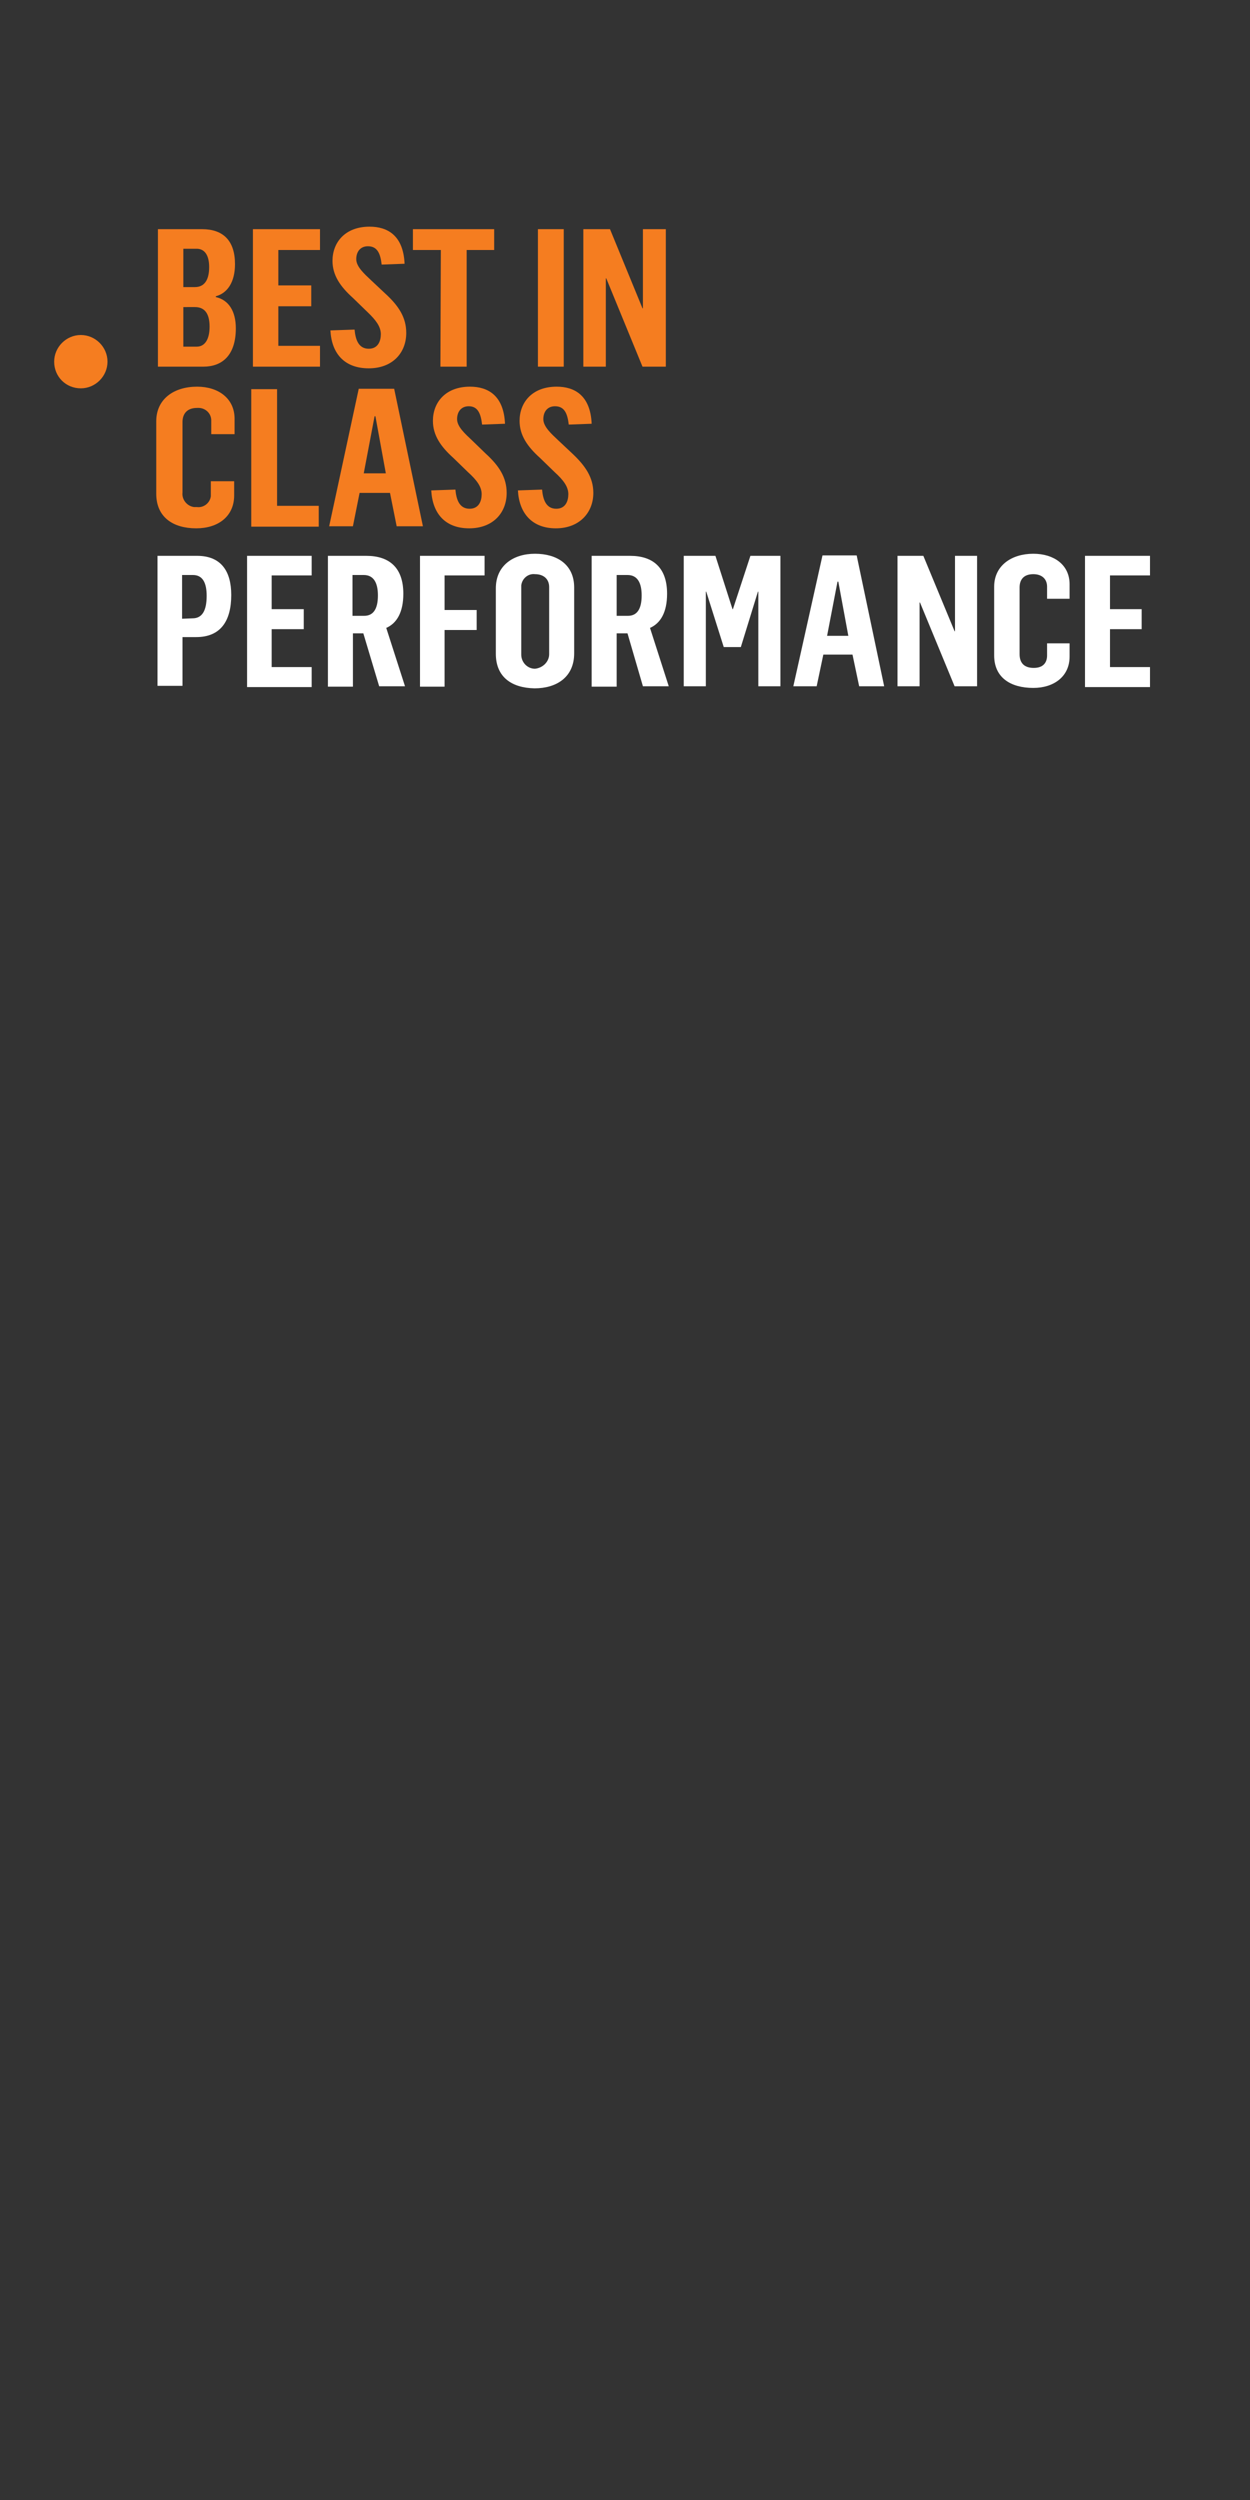 <?xml version="1.0" encoding="utf-8"?>
<!-- Generator: Adobe Illustrator 24.0.3, SVG Export Plug-In . SVG Version: 6.00 Build 0)  -->
<svg version="1.1" id="Layer_1" xmlns="http://www.w3.org/2000/svg" xmlns:xlink="http://www.w3.org/1999/xlink" x="0px" y="0px"
	 viewBox="0 0 300 600" style="enable-background:new 0 0 300 600;" xml:space="preserve">
<rect x="0" y="0" width="300" height="600" fill="#333333" stroke="none"/>
<style type="text/css">
	.st0{clip-path:url(#SVGID_2_);}
	.st1{clip-path:url(#SVGID_4_);}
	.st2{clip-path:url(#SVGID_6_);}
	.st3{fill:#F57D20;}
	.st4{fill:#FFFFFF;}
</style>
<title>slide2_NZ</title>
<g>
	<g id="Layer_1_1_">
		<g>
			<defs>
				<rect id="SVGID_1_" width="300" height="600"/>
			</defs>
			<clipPath id="SVGID_2_">
				<use xlink:href="#SVGID_1_"  style="overflow:visible;"/>
			</clipPath>
			<g class="st0">
				<g>
					<defs>
						<rect id="SVGID_3_" width="300" height="600"/>
					</defs>
					<clipPath id="SVGID_4_">
						<use xlink:href="#SVGID_3_"  style="overflow:visible;"/>
					</clipPath>
					<g class="st1">
						<g id="_1">
							<g>
								<defs>
									<rect id="SVGID_5_" width="300" height="600"/>
								</defs>
								<clipPath id="SVGID_6_">
									<use xlink:href="#SVGID_5_"  style="overflow:visible;"/>
								</clipPath>
								<g class="st2">
									<path class="st3" d="M19.4,93.2c3.5,0,6.4-2.9,6.4-6.4s-2.9-6.4-6.4-6.4c-3.5,0-6.4,2.9-6.4,6.4
										C13,90.4,15.8,93.2,19.4,93.2C19.4,93.3,19.4,93.3,19.4,93.2"/>
								</g>
							</g>
							<path class="st3" d="M37.9,55h10.6c5,0,7.9,2.7,7.9,8.4c0,4.4-1.9,7-4.6,7.7v0.2c3.1,0.7,4.8,3.4,4.8,7.5
								c0,6.4-3.2,9.2-7.8,9.2H37.9V55z M46.8,68.9c2.1,0,3.4-1.5,3.4-4.8c0-3-1.2-4.4-3-4.4H44v9.2H46.8z M47.2,83.2
								c2,0,3.1-1.8,3.1-4.8c0-3.3-1.3-4.7-3.5-4.7H44v9.5H47.2z"/>
							<path class="st3" d="M60.7,55h16.1v5h-10v8.5h7.9v5h-7.9V83h10v5H60.7V55z"/>
							<path class="st3" d="M79.3,79.3l5.8-0.2c0.2,2.3,0.9,4.6,3.4,4.6c2.2,0,2.9-1.8,2.9-3.5c0-1.8-1.2-3.4-3.2-5.3l-3.5-3.4
								c-3-2.7-4.9-5.4-4.9-8.9c0-4.4,3-8.2,8.9-8.2c4.3,0,8.1,2.1,8.4,8.9l-5.5,0.2c-0.3-2.6-1-4.4-3.3-4.4c-1.8,0-2.8,1.3-2.8,3.1
								s1.9,3.5,3.6,5.1l3.3,3.1c3.3,3,5.1,5.8,5.1,9.5c0,4.8-3.3,8.5-9,8.5S79.6,85,79.3,79.3z"/>
							<path class="st3" d="M105.8,60h-6.7v-5h19.5v5H112v28h-6.3L105.8,60z"/>
							<path class="st3" d="M129.1,55h6.2v33h-6.2V55z"/>
							<path class="st3" d="M140,55h6.4l7.8,19h0.1V55h5.5v33h-5.6l-8.7-21.2h-0.1V88H140V55z"/>
							<path class="st3" d="M37.5,118.5v-17.4c0-5.3,4.2-8.3,9.8-8.3c5.2,0,9,2.9,9,7.7v3.7h-5.6v-3.1c0.1-1.7-1.2-3.1-2.9-3.2
								c-0.2,0-0.3,0-0.5,0c-2.4,0-3.5,1.4-3.5,3.4v16.9c-0.2,1.7,1.1,3.3,2.8,3.5c0.2,0,0.5,0,0.7,0c1.6,0.2,3.1-1,3.3-2.6
								c0-0.2,0-0.3,0-0.5v-3.1h5.6v3.4c0,5-3.8,7.9-9.1,7.9C41.5,126.8,37.5,124.1,37.5,118.5z"/>
							<path class="st3" d="M60.3,93.4h6.2v28h10v5H60.3V93.4z"/>
							<path class="st3" d="M86.1,93.3h8.5l6.9,33h-6.3l-1.6-8h-7.3l-1.6,8H79L86.1,93.3z M92.6,113.6l-2.5-13.7h-0.2l-2.6,13.7
								H92.6z"/>
							<path class="st3" d="M103.5,117.7l5.8-0.2c0.2,2.3,0.9,4.6,3.4,4.6c2.2,0,2.9-1.8,2.9-3.5c0-1.8-1.2-3.4-3.3-5.3l-3.5-3.4
								c-3-2.7-4.9-5.4-4.9-8.9c0-4.4,3-8.2,8.9-8.2c4.3,0,8.1,2.1,8.4,8.9l-5.5,0.2c-0.3-2.6-1-4.4-3.2-4.4c-1.8,0-2.8,1.3-2.8,3.1
								s1.9,3.5,3.6,5.1l3.2,3.1c3.3,3,5.1,5.8,5.1,9.5c0,4.8-3.3,8.5-9,8.5S103.8,123.3,103.5,117.7z"/>
							<path class="st3" d="M124.3,117.7l5.8-0.2c0.2,2.3,0.9,4.6,3.4,4.6c2.2,0,2.9-1.8,2.9-3.5c0-1.8-1.2-3.4-3.3-5.3l-3.5-3.4
								c-3-2.7-4.9-5.4-4.9-8.9c0-4.4,3-8.2,8.9-8.2c4.3,0,8.1,2.1,8.4,8.9l-5.5,0.2c-0.3-2.6-1-4.4-3.3-4.4c-1.8,0-2.8,1.3-2.8,3.1
								s1.9,3.5,3.6,5.1l3.3,3.1c3.2,3,5.1,5.8,5.1,9.5c0,4.8-3.4,8.5-9,8.5S124.6,123.3,124.3,117.7z"/>
							<path class="st4" d="M37.8,133.4h9.5c5.6,0,8.2,3.5,8.2,9.4c0,6.3-2.6,10.1-8.4,10.1h-3.3v11.7h-6L37.8,133.4z M46.2,148.4
								c2.3,0,3.4-1.8,3.4-5.4c0-3.2-1-5-3.3-5h-2.6v10.5L46.2,148.4z"/>
							<path class="st4" d="M59.3,133.4h15.5v4.7h-9.6v8.1h7.7v4.8h-7.7v9.1h9.6v4.8H59.3V133.4z"/>
							<path class="st4" d="M78.7,133.4h9.2c5.6,0,8.9,2.9,8.9,9.1c0,4.5-1.6,7.1-4.1,8.2l4.5,14h-6.2L87.2,152h-2.5v12.8h-6
								L78.7,133.4z M87.4,147.8c2.1,0,3.3-1.5,3.3-4.9c0-3-1-4.9-3.4-4.9h-2.7v9.8H87.4z"/>
							<path class="st4" d="M100.8,133.4h15.5v4.7h-9.6v8.3h7.7v4.8h-7.7v13.6h-5.9V133.4z"/>
							<path class="st4" d="M119,156.9v-15.7c0-5.4,4.1-8.3,9.4-8.3s9.4,2.6,9.4,8.1v15.8c0,5.7-4.2,8.4-9.5,8.4
								C122.8,165.1,119,162.5,119,156.9z M131.8,157v-16.1c0-1.9-1.3-3.1-3.4-3.1c-1.6-0.2-3.1,1-3.3,2.7c0,0.2,0,0.4,0,0.6v16
								c0,1.9,1.5,3.4,3.3,3.4C130.3,160.3,131.8,158.8,131.8,157L131.8,157z"/>
							<path class="st4" d="M142,133.4h9.2c5.6,0,8.9,2.9,8.9,9.1c0,4.5-1.6,7.1-4.1,8.2l4.5,14h-6.2l-3.7-12.7H148v12.8h-6V133.4z
								 M150.7,147.8c2.1,0,3.3-1.5,3.3-4.9c0-3-1-4.9-3.4-4.9H148v9.8H150.7z"/>
							<path class="st4" d="M164.1,133.4h7.6l4.1,12.8h0.1l4.2-12.8h7.2v31.3h-5.3V142h-0.1l-4.1,13.3h-4.1l-4.2-13.3h-0.1v22.7
								h-5.3V133.4z"/>
							<path class="st4" d="M197.4,133.3h8.2l6.6,31.4h-6l-1.6-7.6h-7l-1.6,7.6h-5.6L197.4,133.3z M203.6,152.6l-2.4-13H201l-2.5,13
								H203.6z"/>
							<path class="st4" d="M215.4,133.4h6.2l7.5,18.1h0.1v-18.1h5.3v31.3h-5.4l-8.3-20.1h-0.1v20.1h-5.3L215.4,133.4z"/>
							<path class="st4" d="M238.6,157.3v-16.5c0-5,4.1-7.9,9.4-7.9c5,0,8.7,2.7,8.7,7.3v3.5h-5.4v-2.9c0-1.8-1.2-3-3.3-3
								c-2.3,0-3.3,1.3-3.3,3.2V157c0,2.2,1.2,3.3,3.4,3.3s3.2-1.2,3.2-3v-2.9h5.4v3.2c0,4.7-3.7,7.5-8.7,7.5
								C242.5,165.1,238.6,162.6,238.6,157.3z"/>
							<path class="st4" d="M260.5,133.4h15.5v4.7h-9.6v8.1h7.6v4.8h-7.6v9.1h9.6v4.8h-15.6V133.4z"/>
						</g>
					</g>
				</g>
			</g>
		</g>
	</g>
</g>
</svg>

